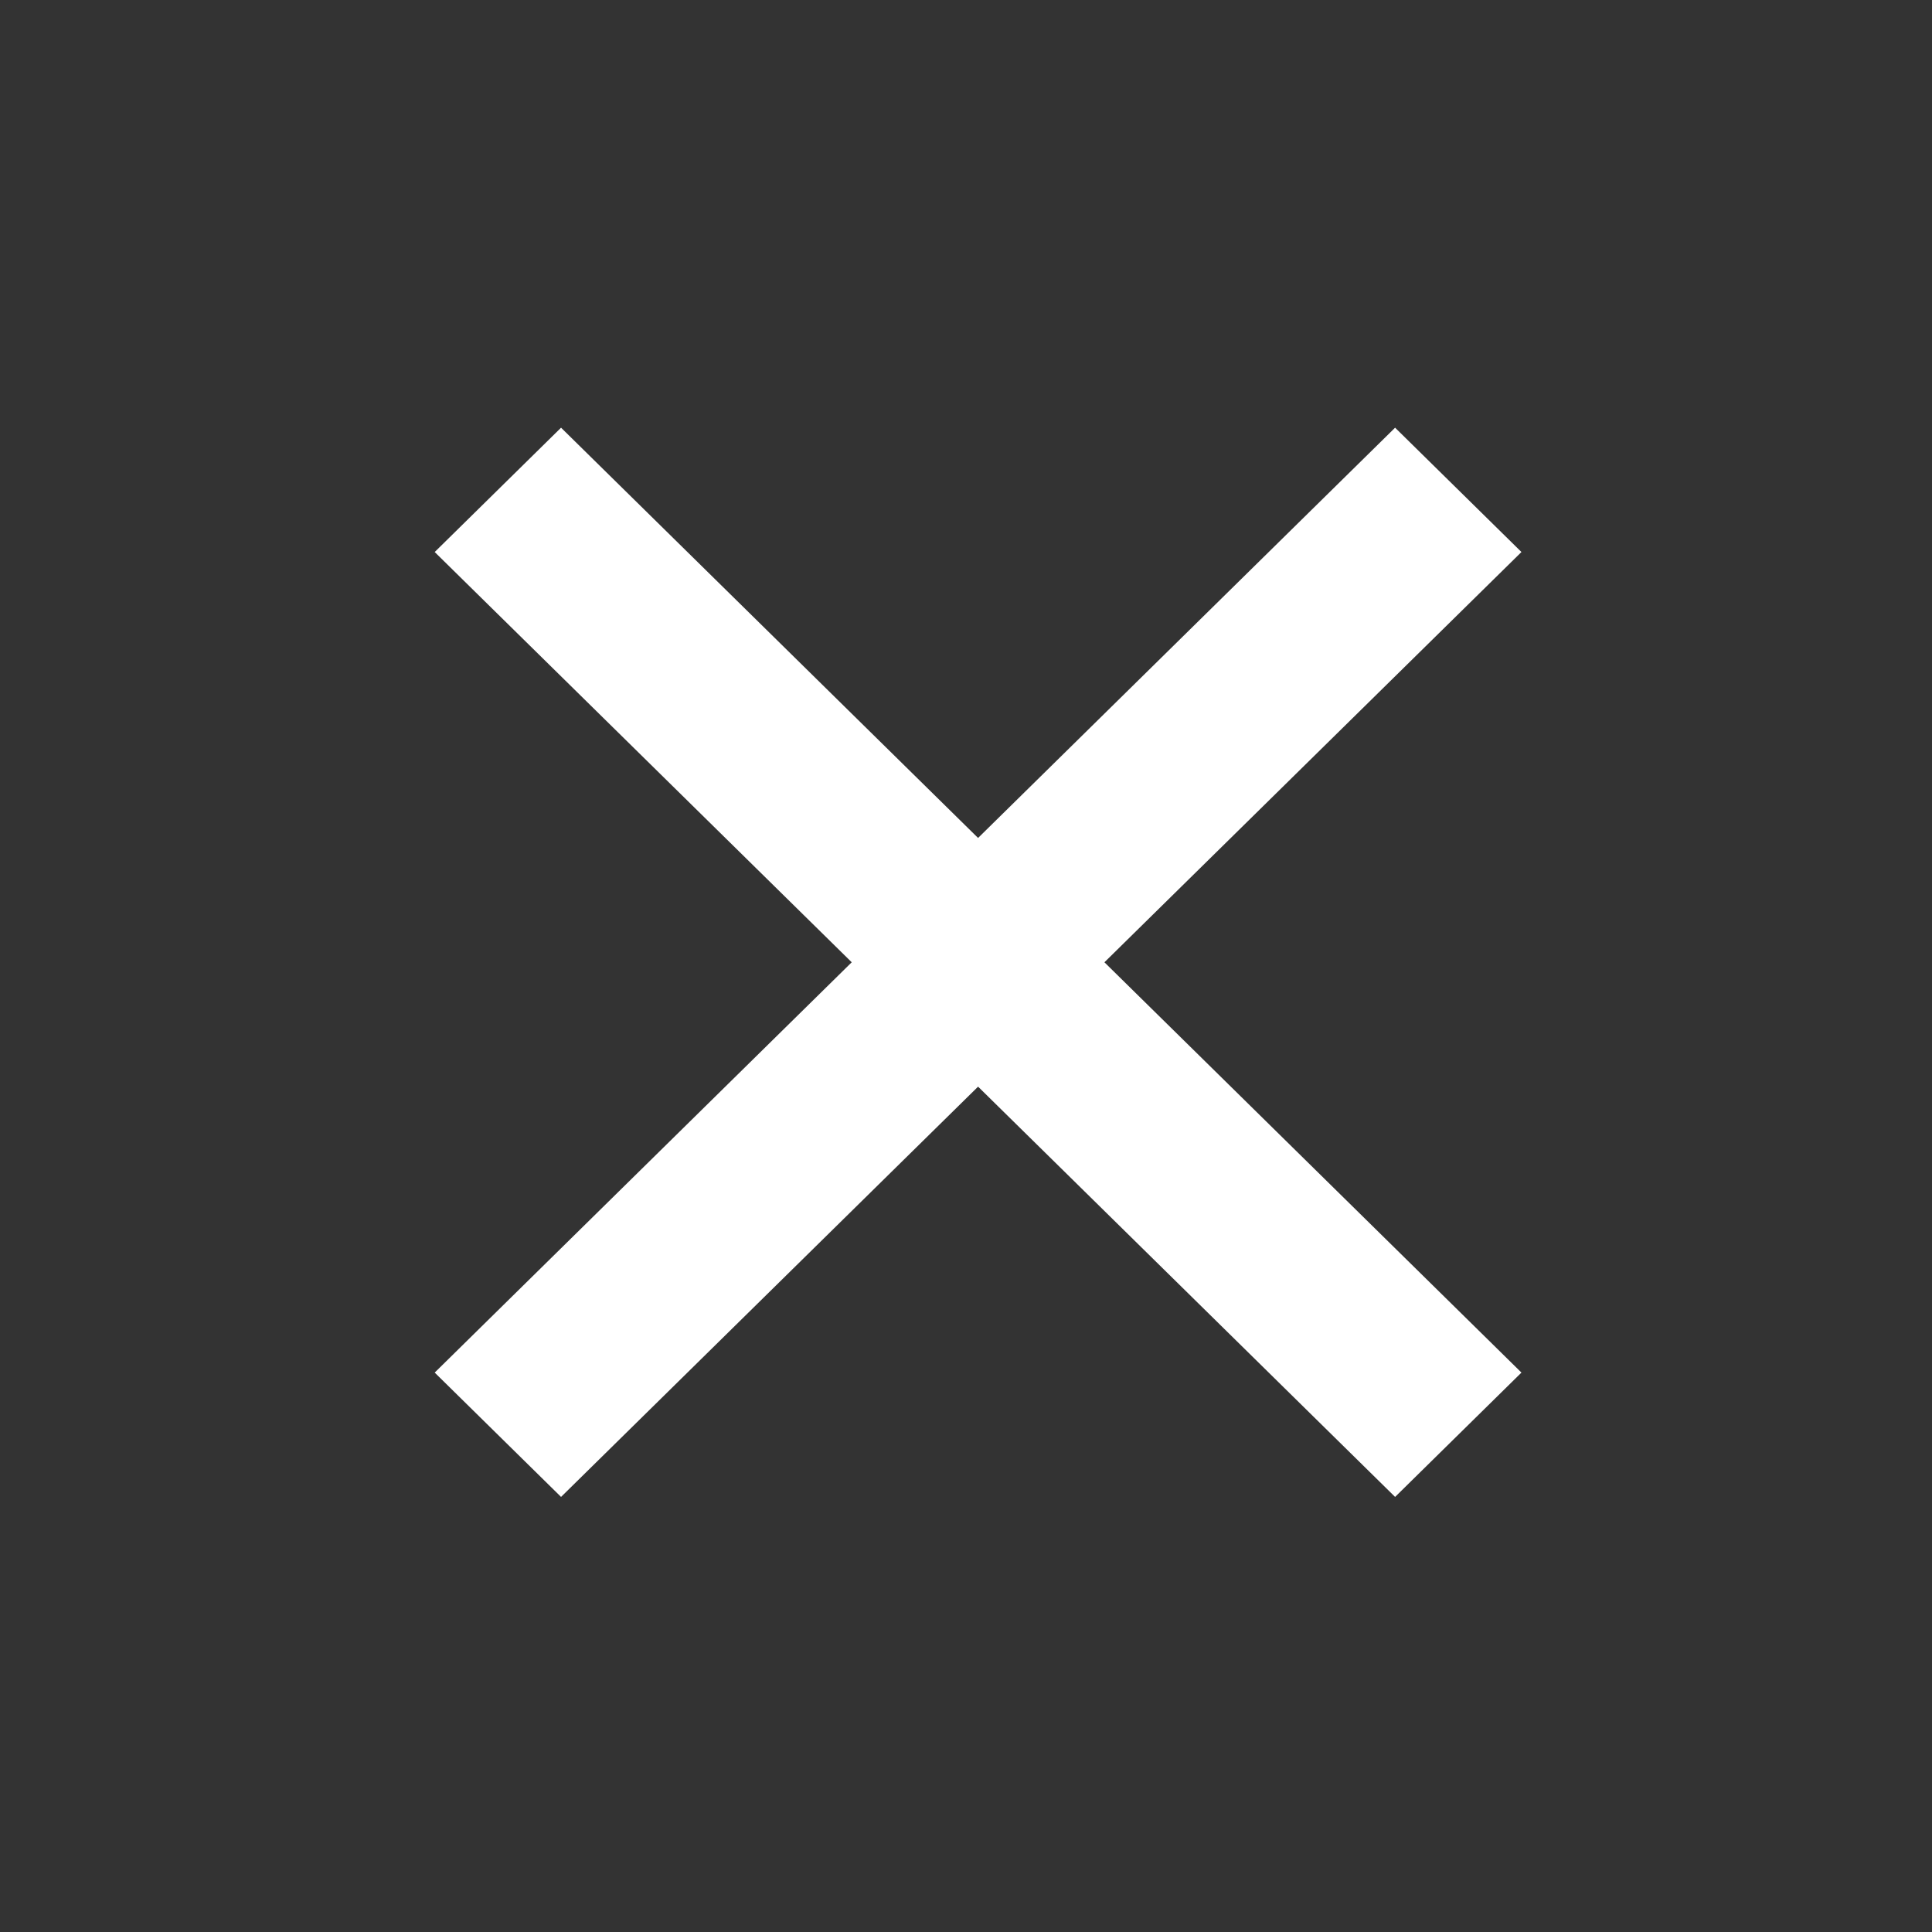 <svg xmlns="http://www.w3.org/2000/svg" width="40" height="40" viewBox="0 0 40 40" fill="none">
    <rect x="0" y="0" width="40" height="40" fill="#333333" stroke="none"/>
    <path d="M31.5 11.429L28.884 8.855L20.25 17.349L11.616 8.855L9 11.429L17.634 19.923L9 28.418L11.616 30.992L20.25 22.498L28.884 30.992L31.5 28.418L22.866 19.923L31.5 11.429Z" fill="white"/>
</svg>